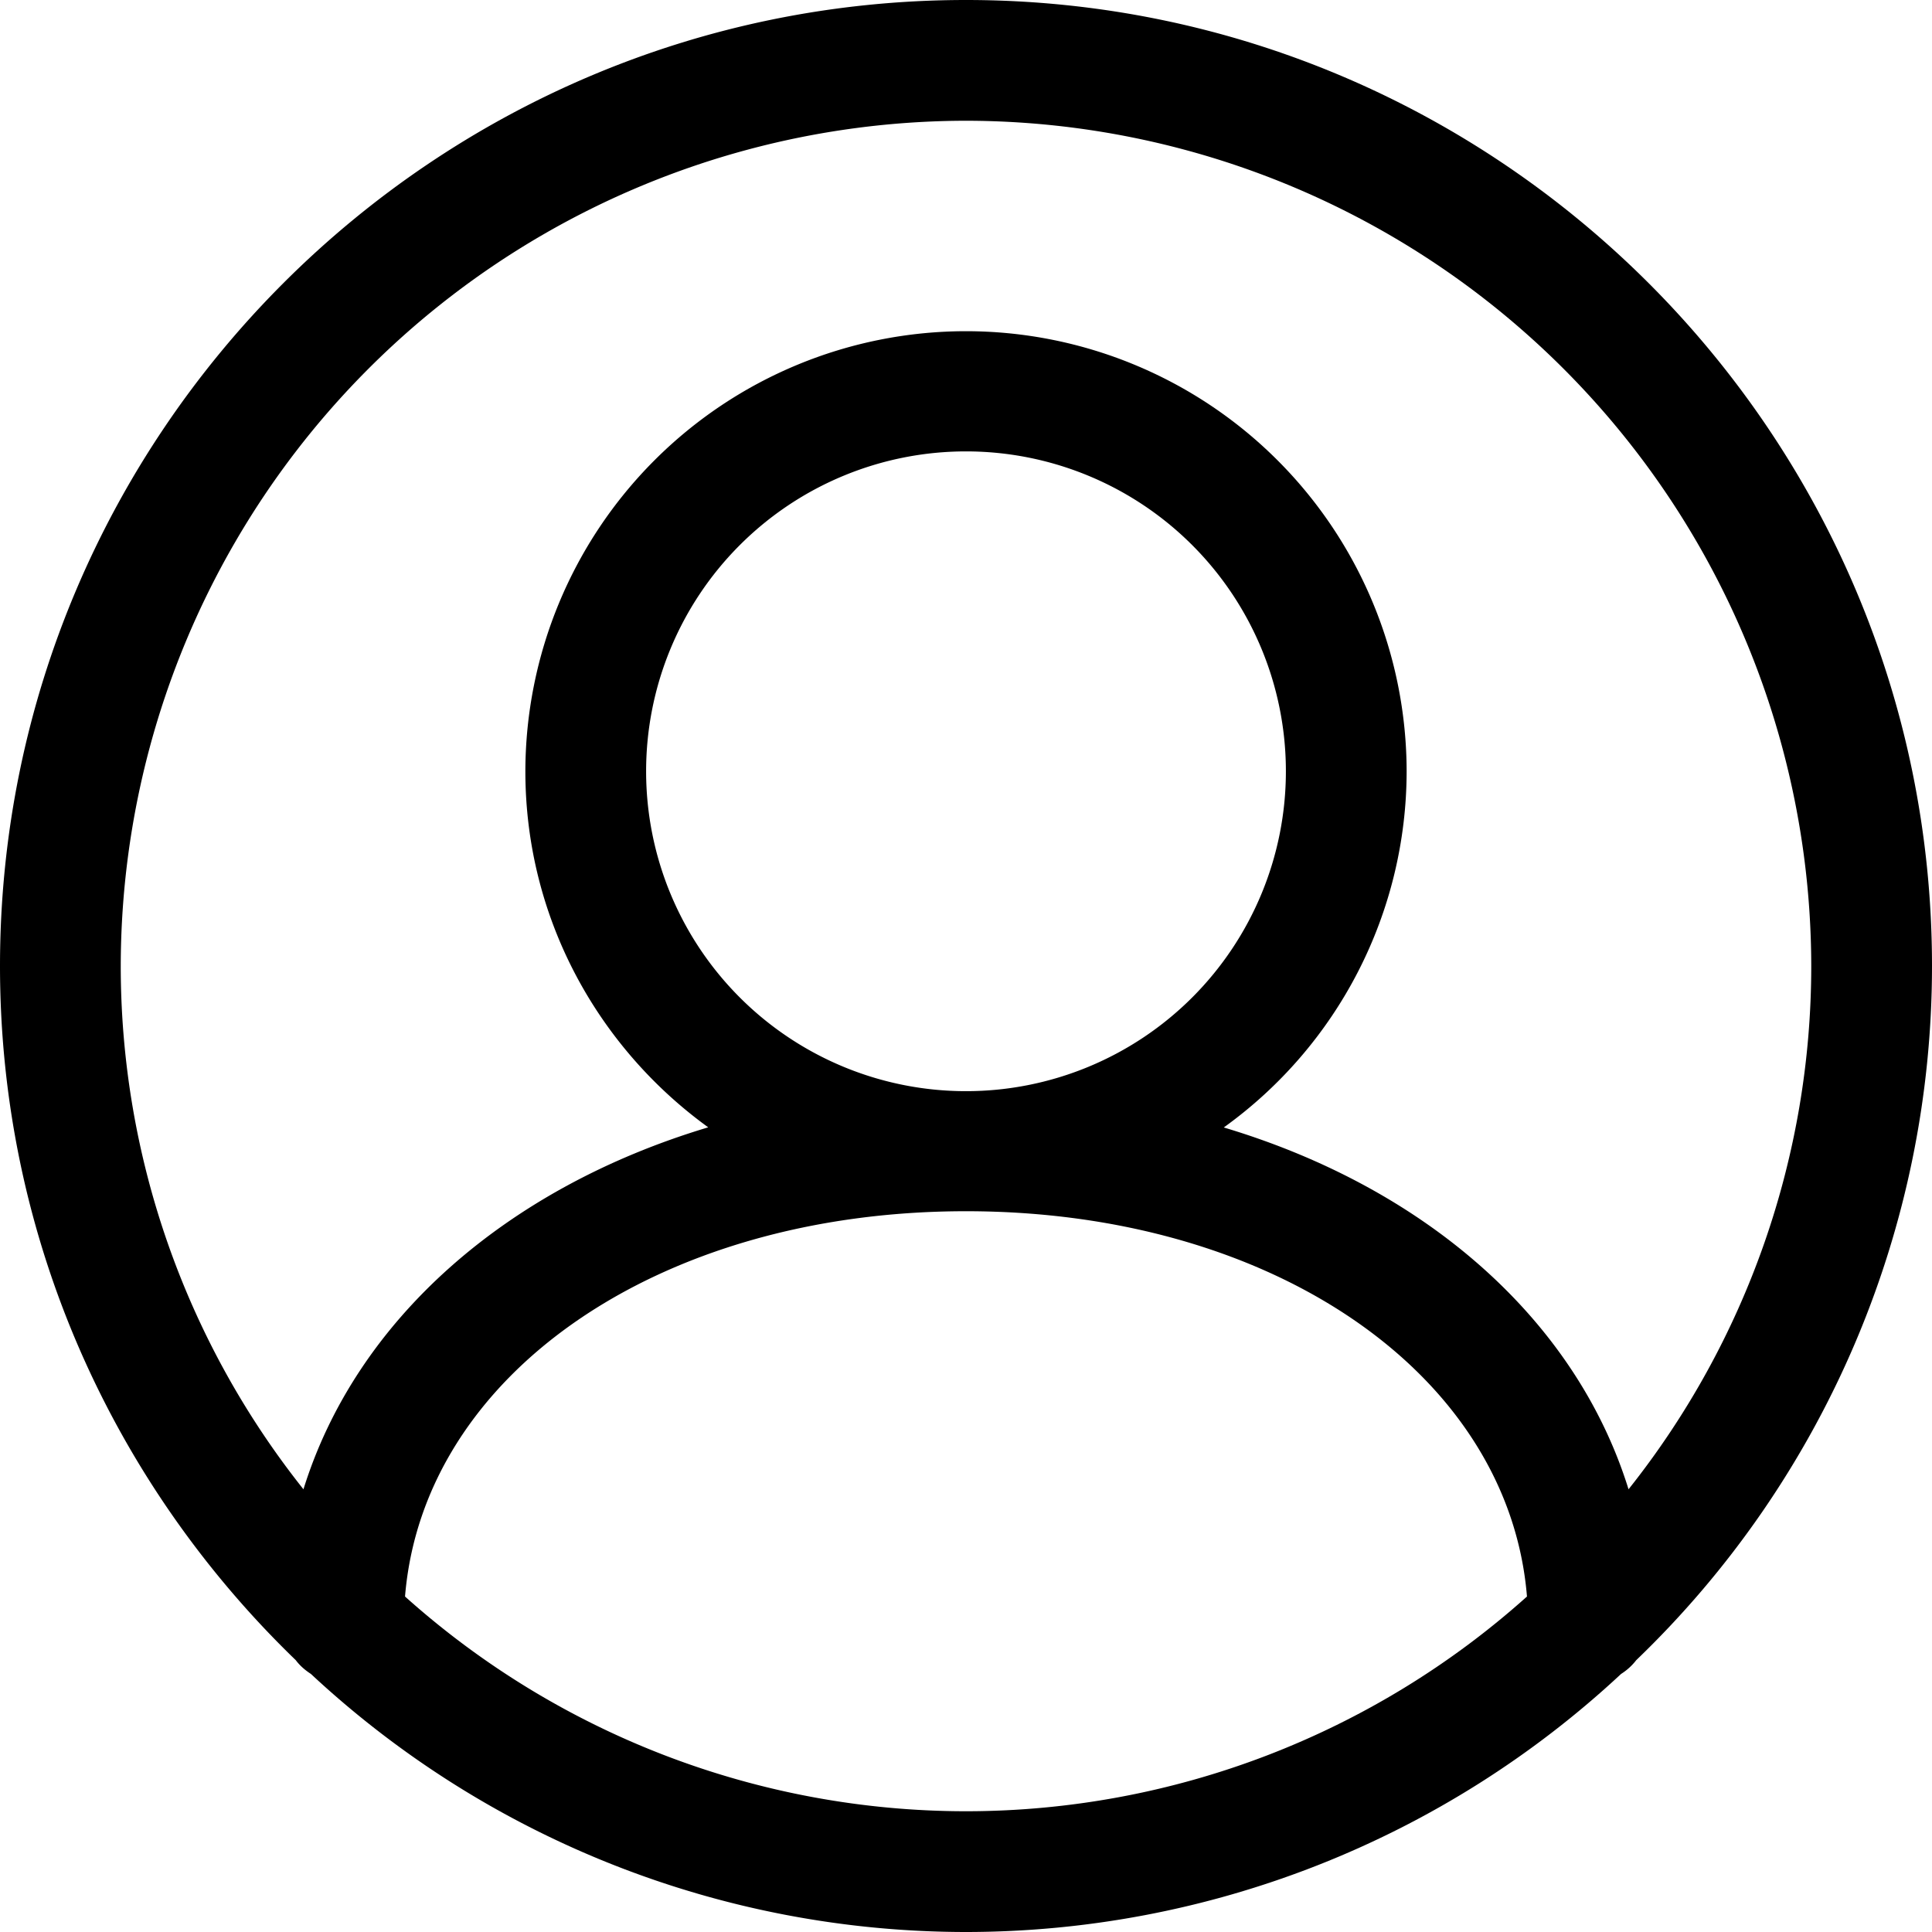 <svg width="14" height="14" xmlns="http://www.w3.org/2000/svg"><path d="M14 7c0-3.86-3.14-7-7-7S0 3.14 0 7c0 1.974.824 3.756 2.143 5.03.03.04.067.072.11.1A6.966 6.966 0 0 0 7 14a6.966 6.966 0 0 0 4.747-1.87.427.427 0 0 0 .11-.1A6.975 6.975 0 0 0 14 7zM7 .875A6.132 6.132 0 0 1 13.125 7a6.09 6.09 0 0 1-1.324 3.792c-.38-1.224-1.463-2.182-2.933-2.622a3.182 3.182 0 0 0 1.325-2.581A3.194 3.194 0 0 0 7 2.4a3.194 3.194 0 0 0-3.193 3.189c0 1.061.524 2 1.325 2.58-1.47.441-2.553 1.4-2.933 2.623A6.09 6.09 0 0 1 .875 7 6.132 6.132 0 0 1 7 .875zM4.682 5.589a2.318 2.318 0 0 1 4.636 0 2.318 2.318 0 0 1-4.636 0zm-1.747 5.98C3.066 9.965 4.767 8.777 7 8.777c2.233 0 3.934 1.188 4.065 2.792A6.093 6.093 0 0 1 7 13.125a6.093 6.093 0 0 1-4.065-1.556z" fill="currentColor" fill-rule="nonzero"/></svg>